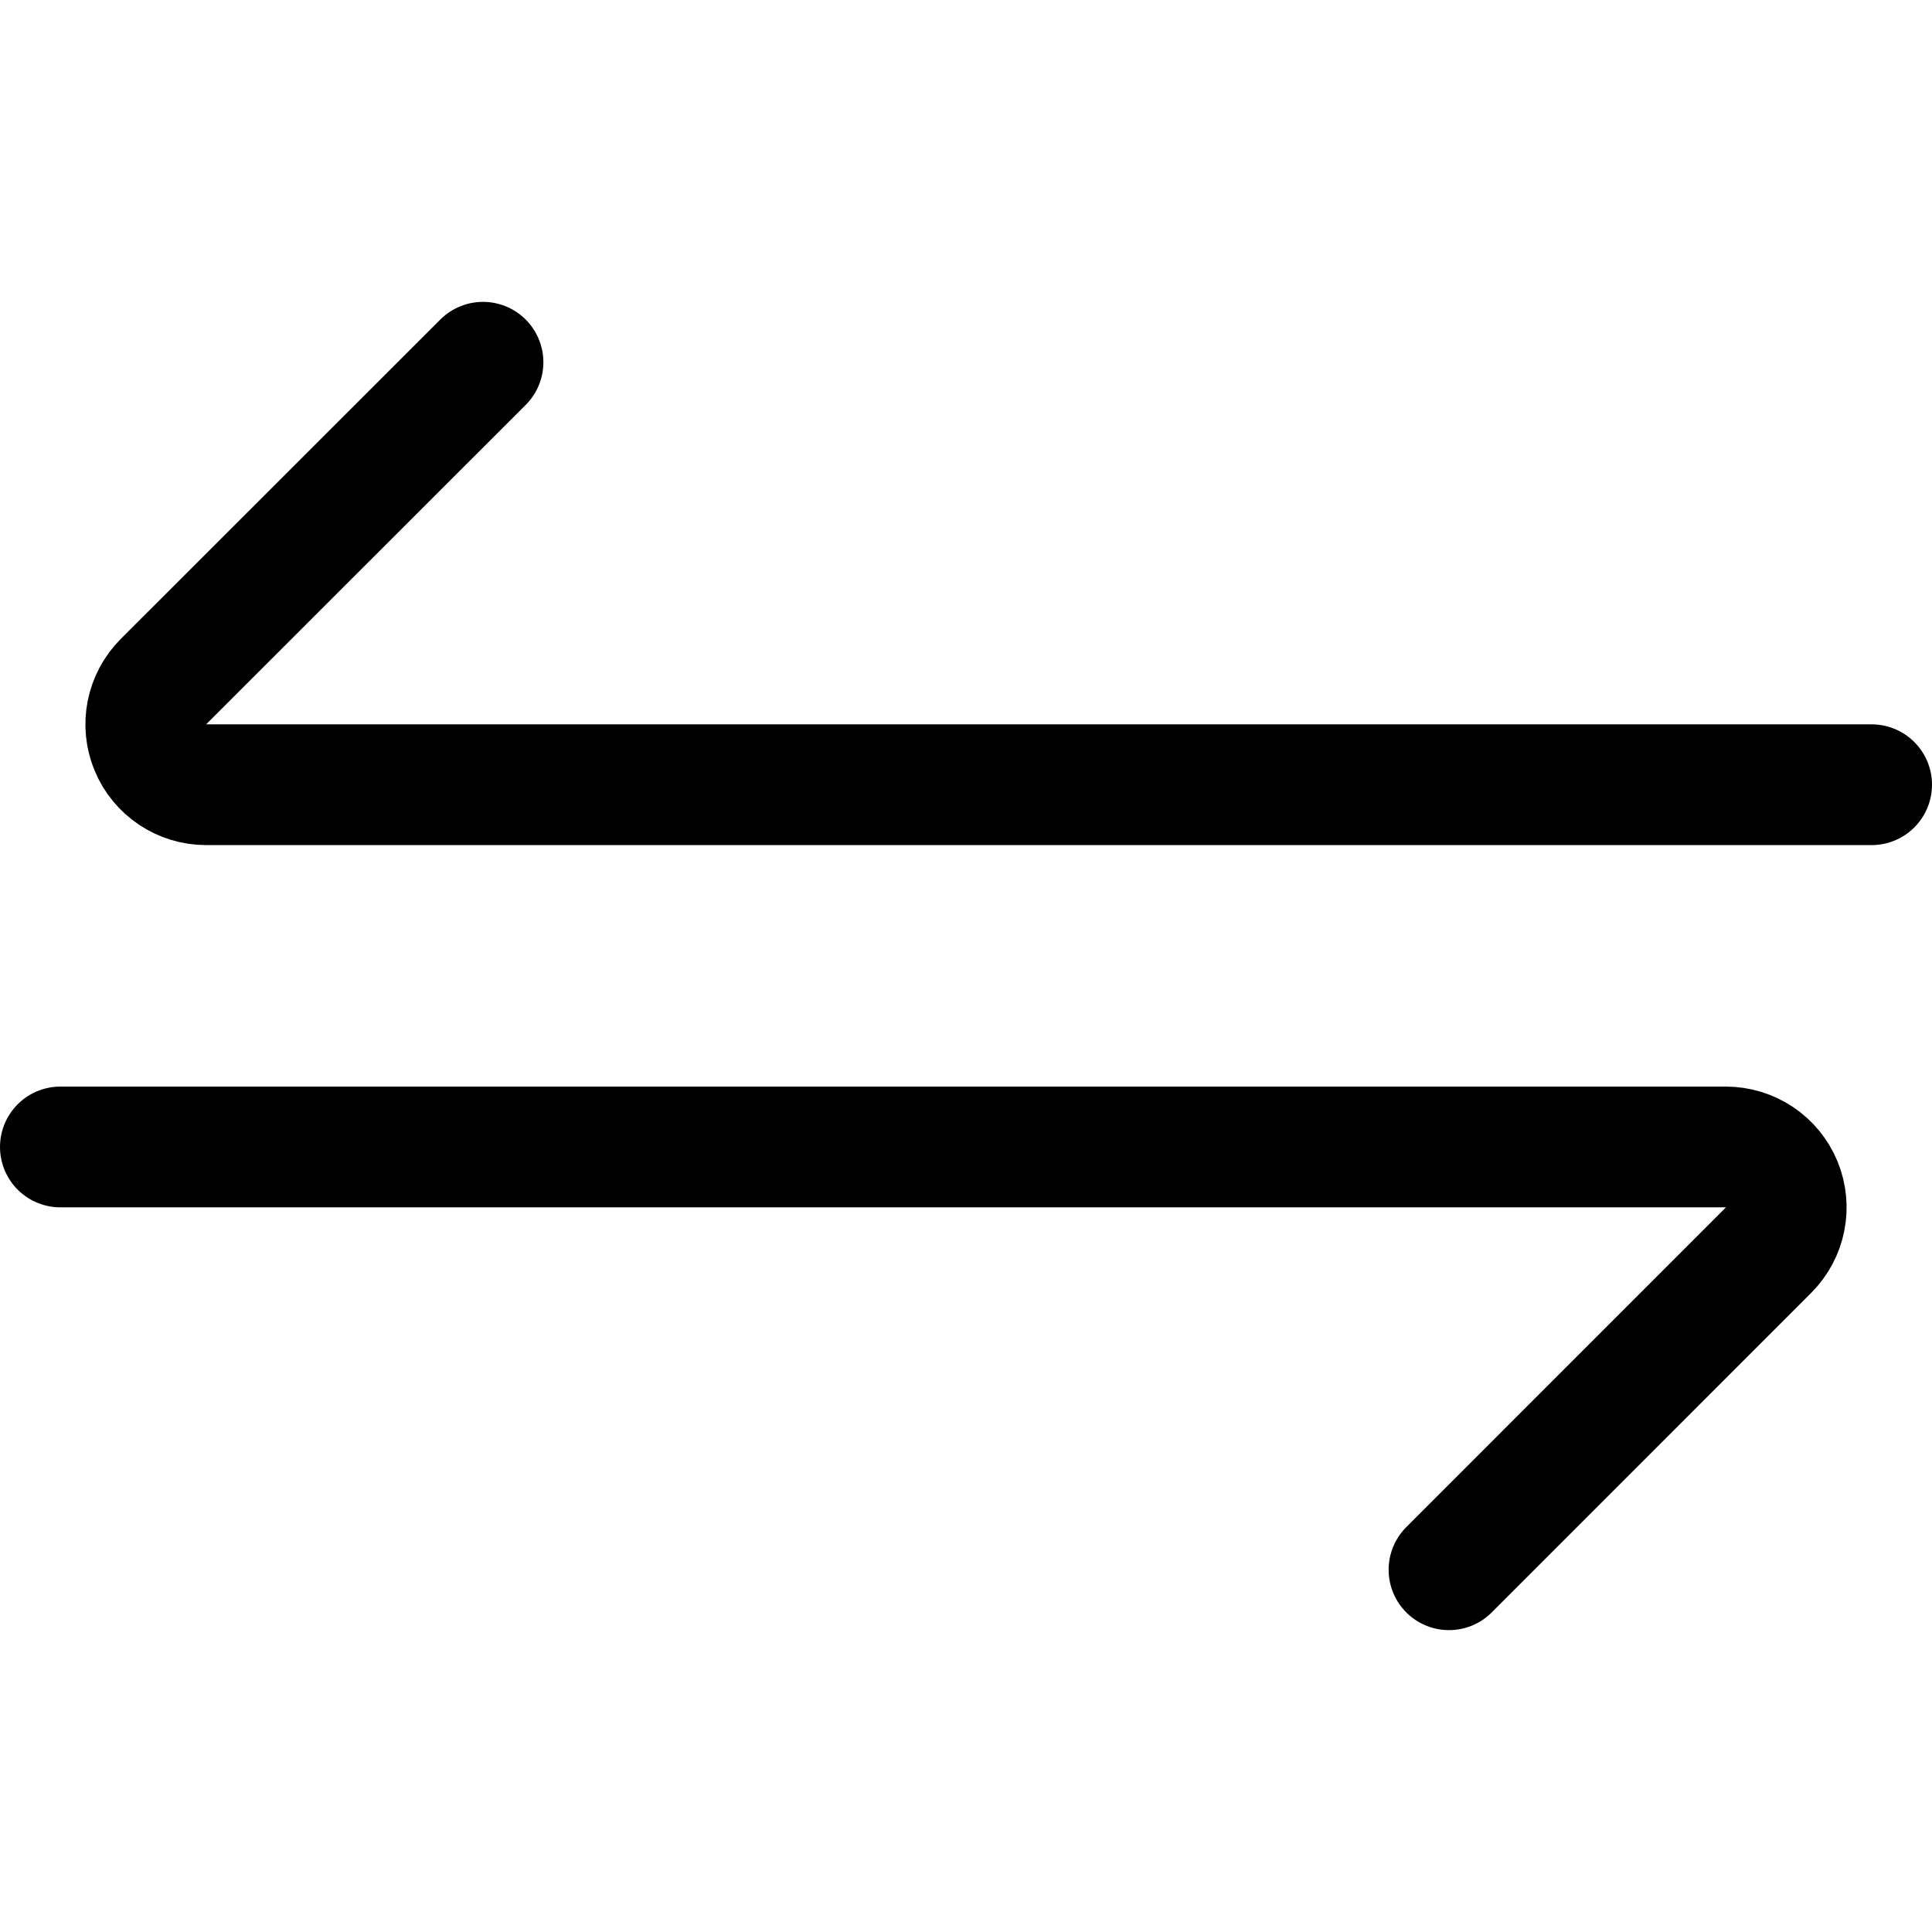 <?xml version="1.0" encoding="UTF-8"?>
<svg width="24px" height="24px" viewBox="0 0 24 24" version="1.1" xmlns="http://www.w3.org/2000/svg" xmlns:xlink="http://www.w3.org/1999/xlink">
    <title>4BF1B8E8-3068-4E6F-A77D-0E28899A5585</title>
    <g id="Export-Set" stroke="none" stroke-width="1" fill="none" fill-rule="evenodd" stroke-linecap="round" stroke-linejoin="round">
        <g id="Icon-Export-Set" transform="translate(-60, -384)" stroke="#000000" stroke-width="1.5">
            <g id="_Master/Icon/Global/SwitchAccount" transform="translate(60, 384)">
                <path d="M0.75,14.248 L21.439,14.248 C21.742,14.248 22.016,14.431 22.132,14.711 C22.248,14.992 22.184,15.314 21.97,15.529 L18,19.5" id="Path"></path>
                <path d="M6,4.5 L2.03,8.468 C1.816,8.683 1.752,9.005 1.868,9.285 C1.984,9.566 2.258,9.748 2.561,9.748 L23.25,9.748" id="Path"></path>
            </g>
        </g>
    </g>
</svg>